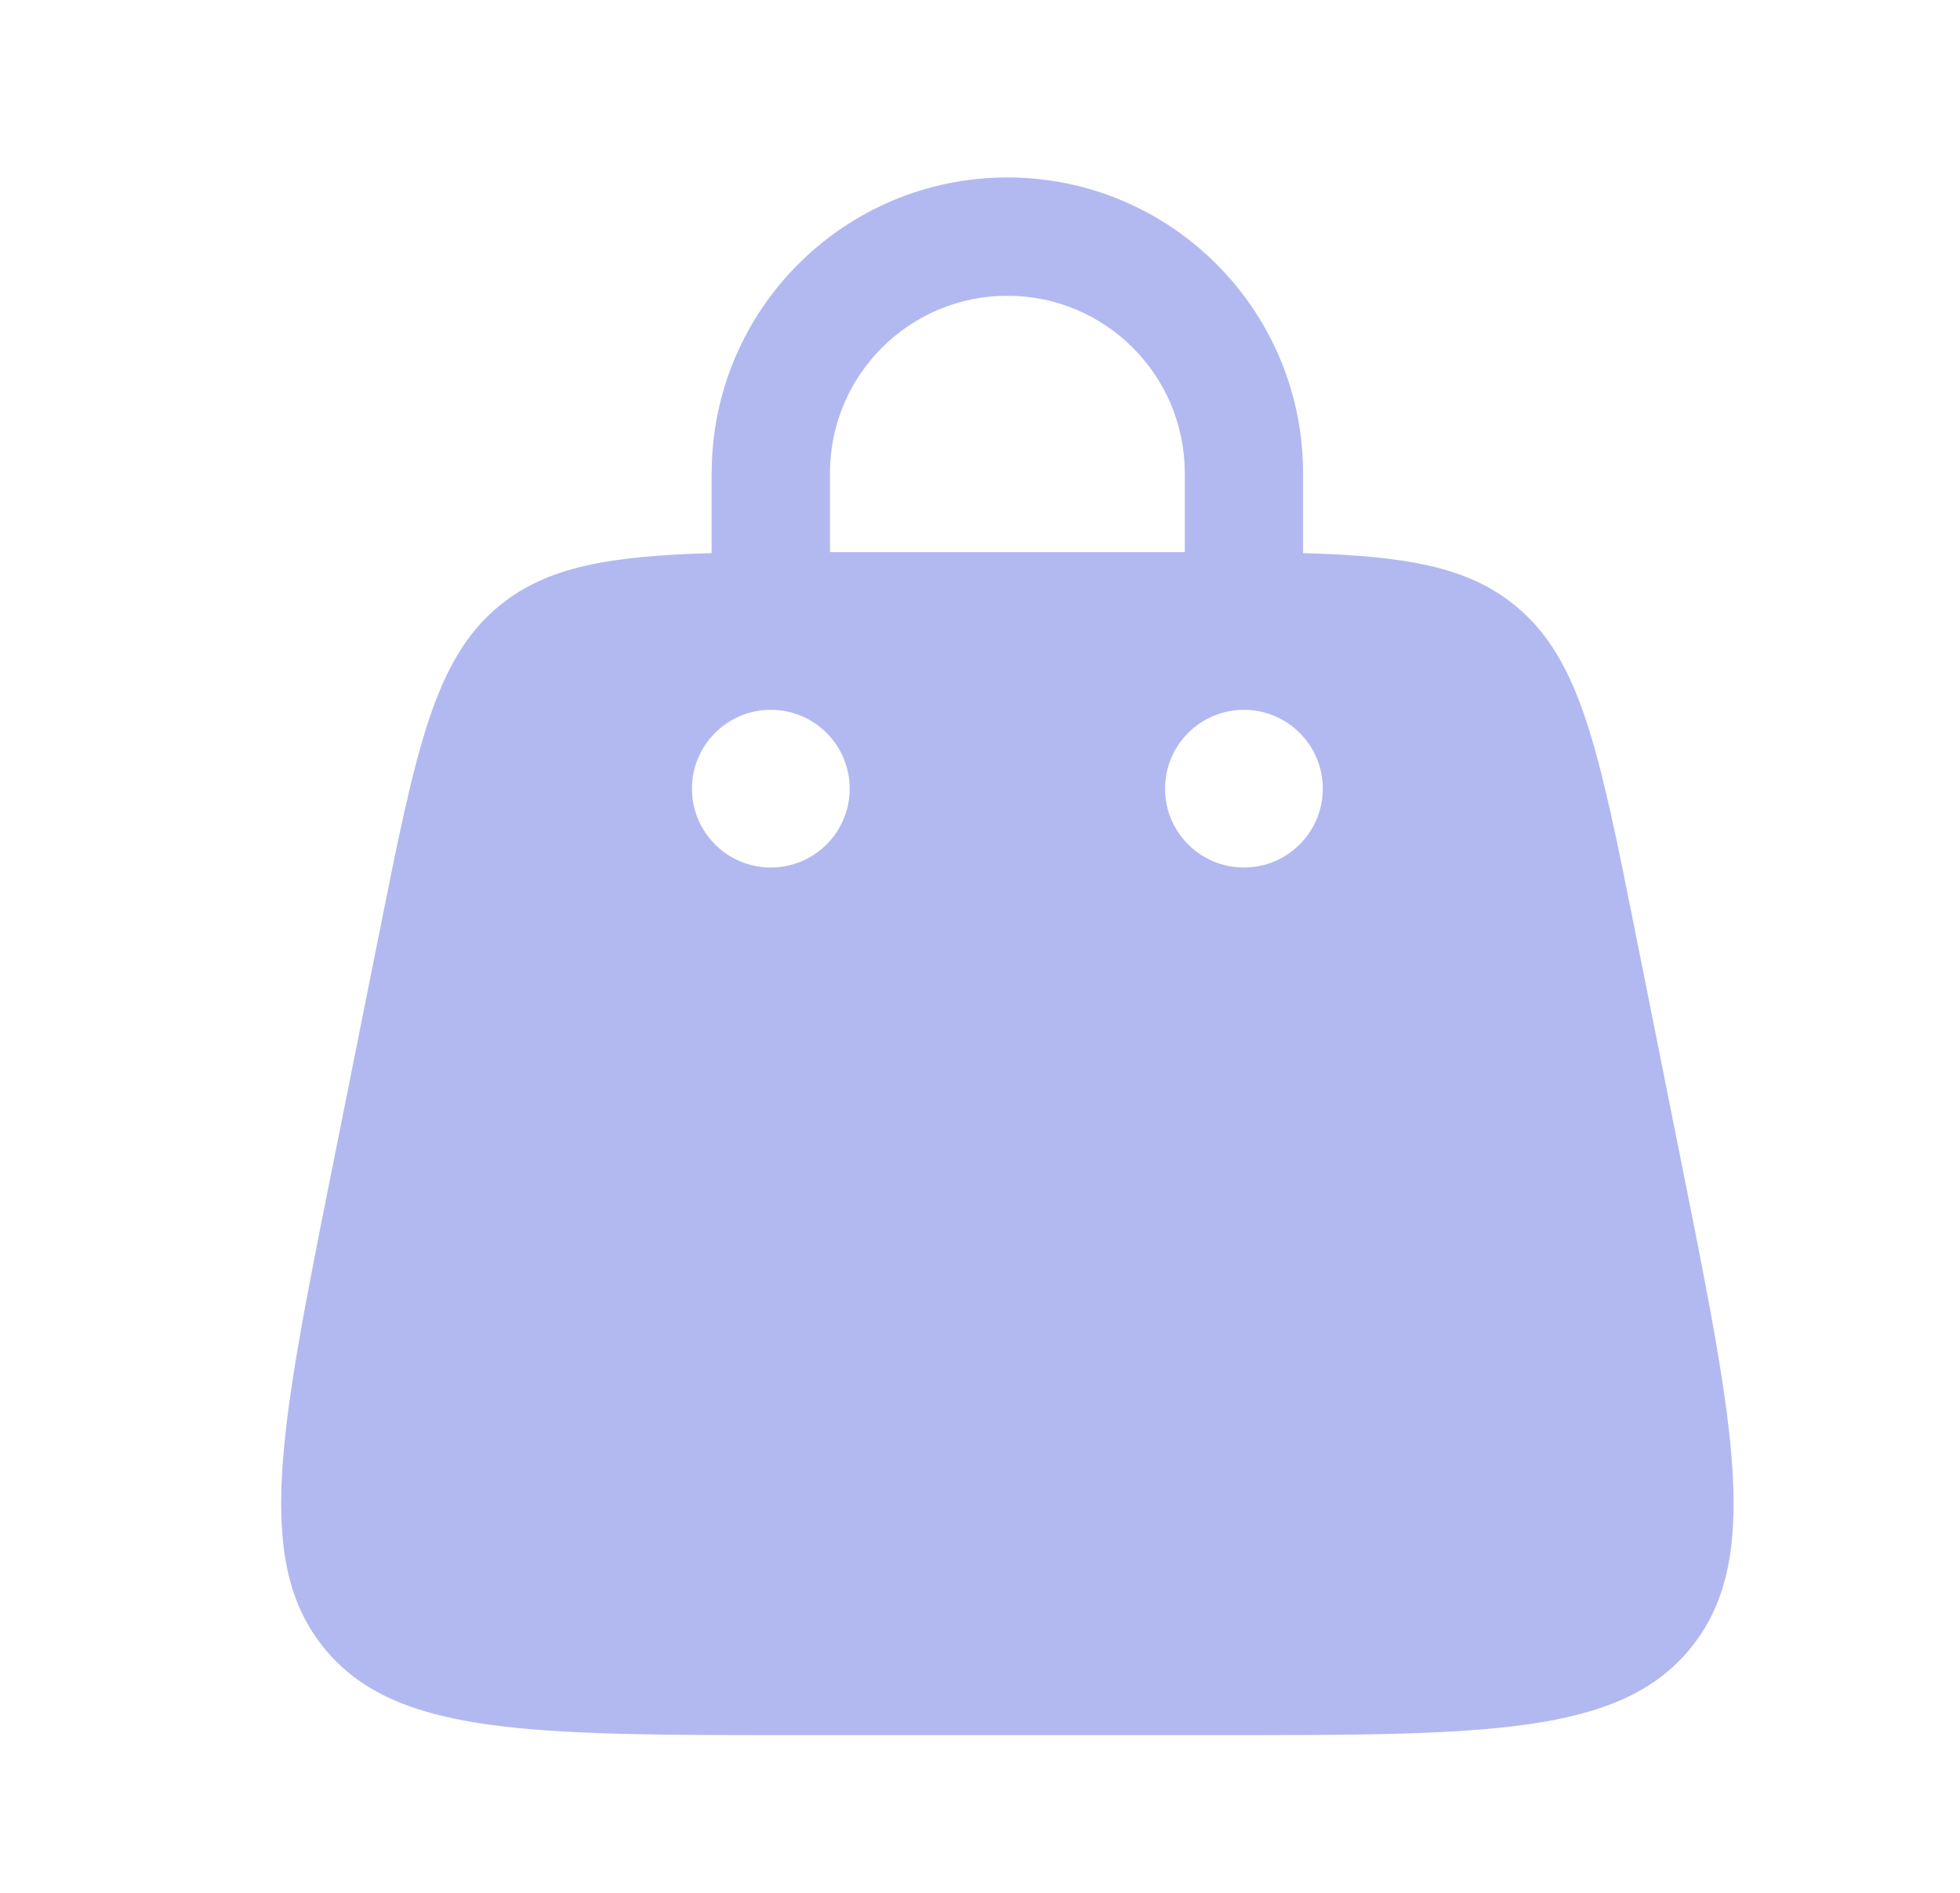 <svg width="29" height="28" viewBox="0 0 29 28" fill="none" xmlns="http://www.w3.org/2000/svg">
<path fill-rule="evenodd" clip-rule="evenodd" d="M10.53 8.182C10.53 8.177 10.53 8.172 10.53 8.167V7C10.53 4.584 12.489 2.625 14.905 2.625C17.321 2.625 19.28 4.584 19.28 7V8.167C19.28 8.172 19.28 8.177 19.28 8.182C20.794 8.225 21.715 8.381 22.421 8.96C23.389 9.753 23.658 11.1 24.197 13.794L24.897 17.294C25.672 21.168 26.059 23.105 25.009 24.386C23.959 25.667 21.984 25.667 18.033 25.667H11.777C7.827 25.667 5.851 25.667 4.801 24.386C3.751 23.105 4.138 21.168 4.913 17.294L5.613 13.794C6.152 11.1 6.421 9.753 7.389 8.96C8.095 8.381 9.017 8.225 10.53 8.182ZM12.28 7C12.28 5.55 13.455 4.375 14.905 4.375C16.355 4.375 17.53 5.55 17.53 7V8.167C17.53 8.167 17.53 8.167 17.53 8.167C17.465 8.167 17.4 8.167 17.333 8.167H12.477C12.411 8.167 12.345 8.167 12.28 8.167C12.28 8.167 12.28 8.167 12.28 8.167V7ZM18.405 12.833C19.049 12.833 19.572 12.311 19.572 11.667C19.572 11.022 19.049 10.5 18.405 10.5C17.761 10.5 17.238 11.022 17.238 11.667C17.238 12.311 17.761 12.833 18.405 12.833ZM12.572 11.667C12.572 12.311 12.049 12.833 11.405 12.833C10.761 12.833 10.238 12.311 10.238 11.667C10.238 11.022 10.761 10.5 11.405 10.5C12.049 10.5 12.572 11.022 12.572 11.667Z" fill="#B2B9F1"/>
</svg>

